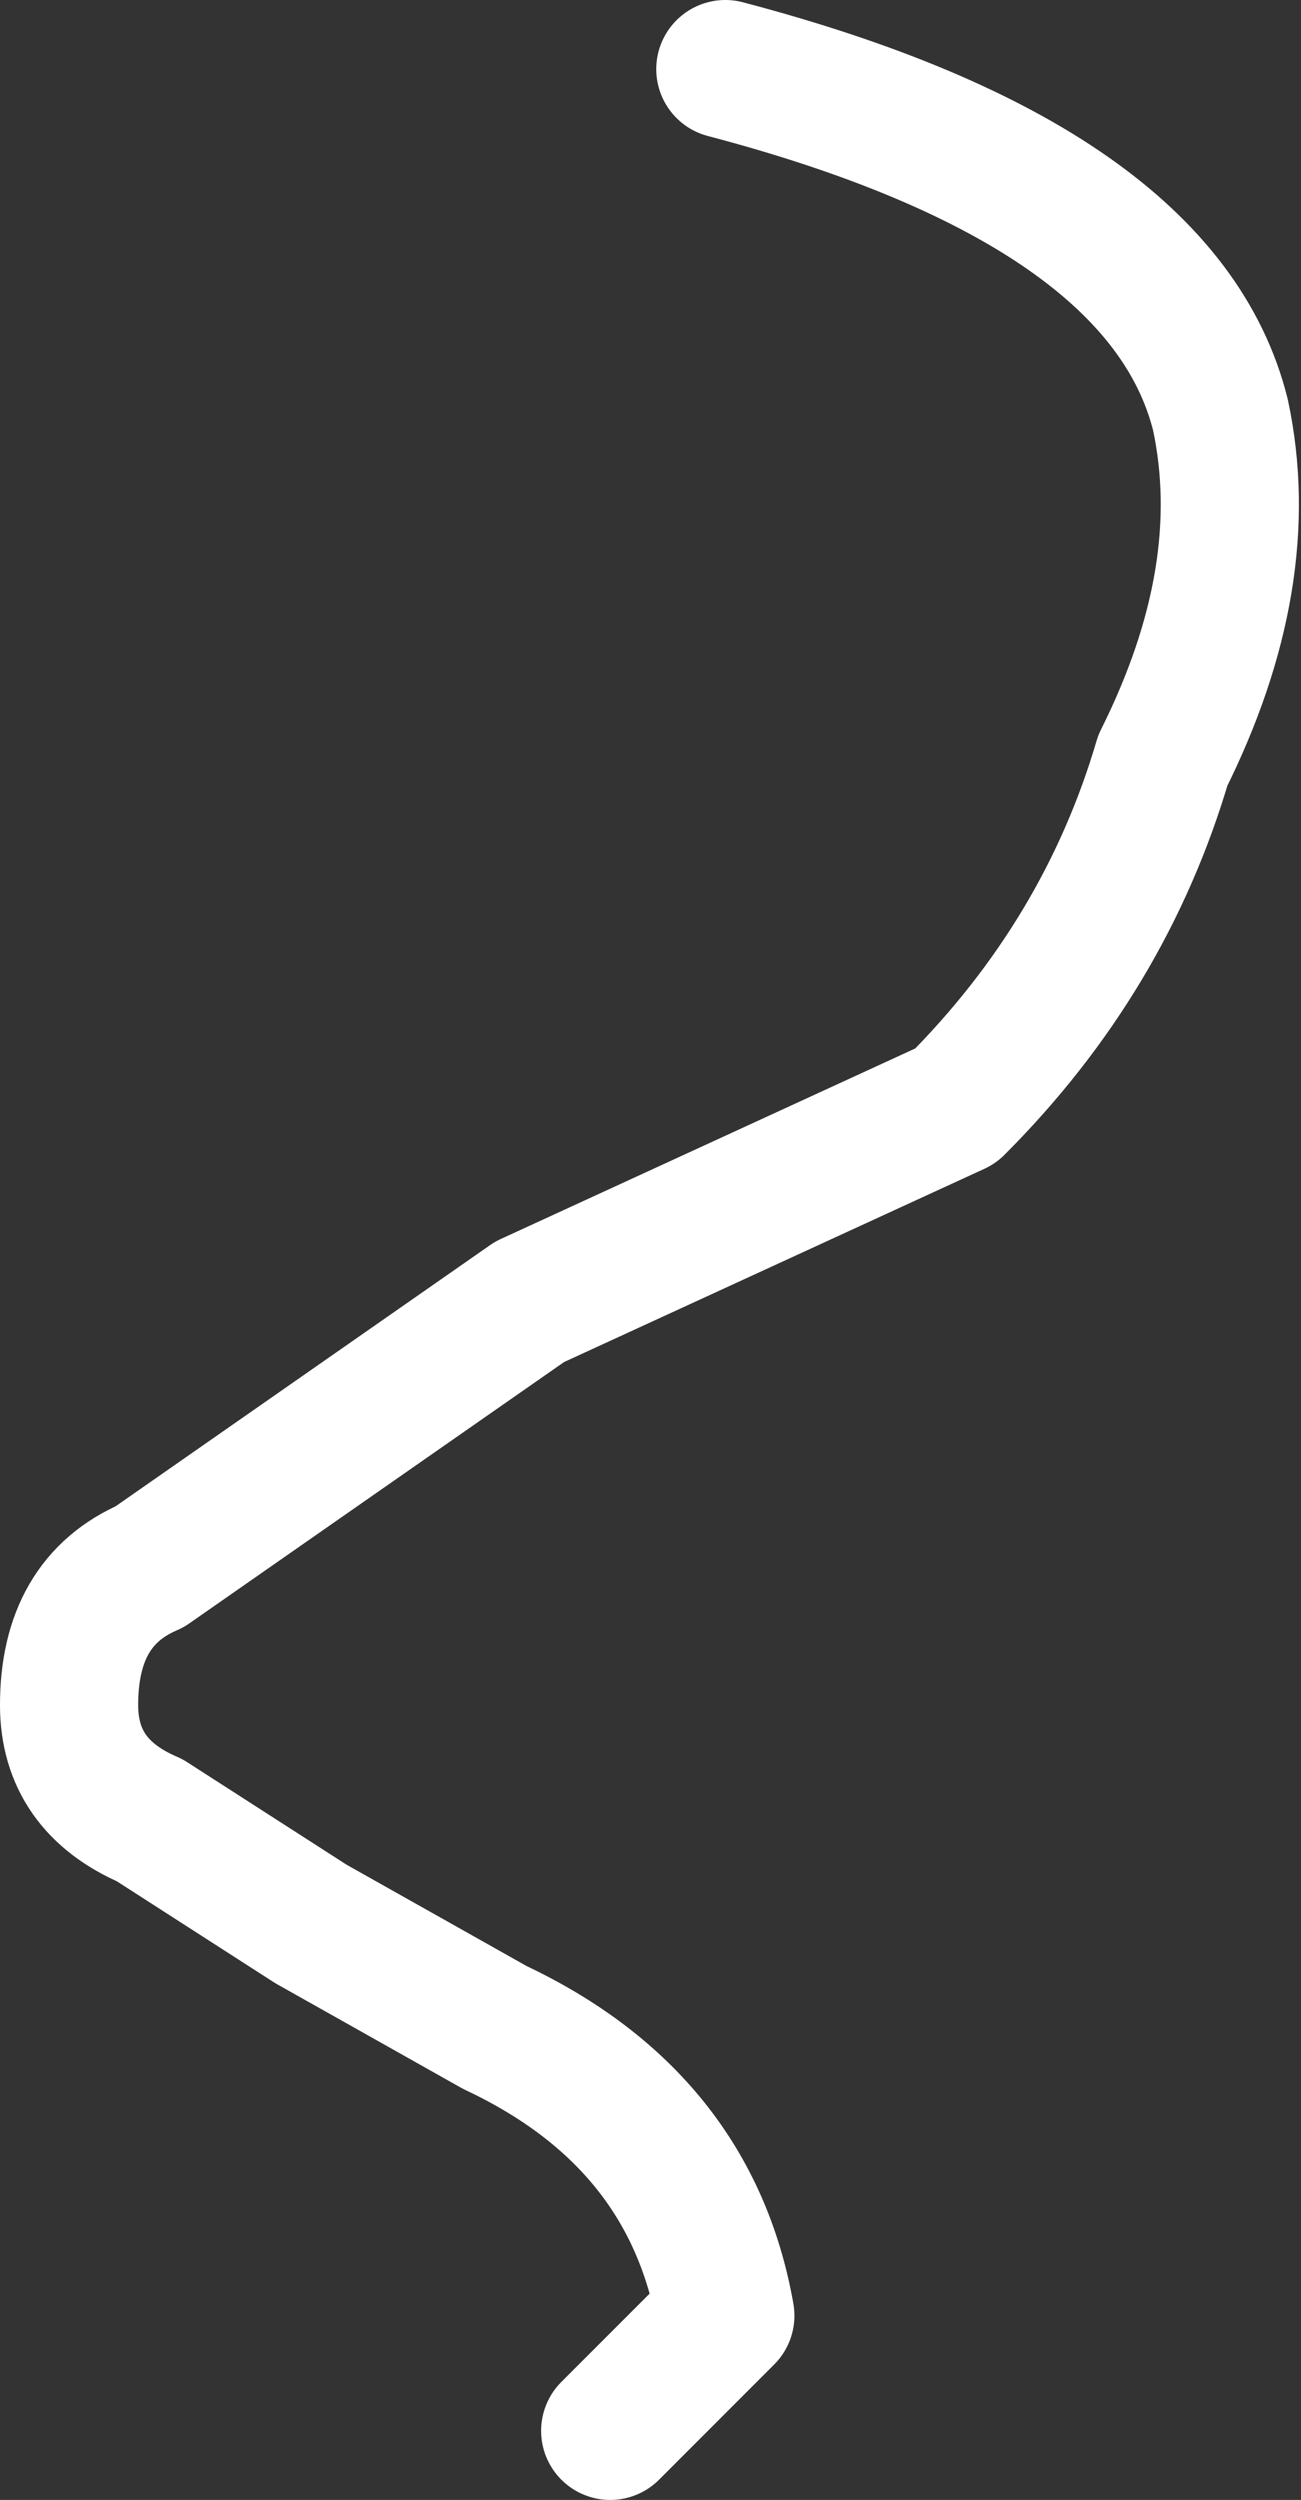 <?xml version="1.0" encoding="UTF-8" standalone="no"?>
<svg xmlns:ffdec="https://www.free-decompiler.com/flash" xmlns:xlink="http://www.w3.org/1999/xlink" ffdec:objectType="shape" height="10.85px" width="5.65px" xmlns="http://www.w3.org/2000/svg">
  <rect width="100%" height="100%" fill="#333333" stroke="none"/>
  <g transform="matrix(1.0, 0.0, 0.0, 1.0, -23.95, -0.45)">
    <path d="M27.1 0.75 Q29.0 1.25 29.25 2.25 29.4 2.95 29.0 3.75 28.75 4.6 28.1 5.25 L26.25 6.1 24.6 7.25 Q24.25 7.4 24.25 7.85 24.25 8.2 24.6 8.35 L25.3 8.8 26.1 9.25 Q26.95 9.65 27.1 10.5 L26.6 11.0" fill="none" stroke="#ffffff" stroke-linecap="round" stroke-linejoin="round" stroke-width="0.6"/>
  </g>
</svg>
